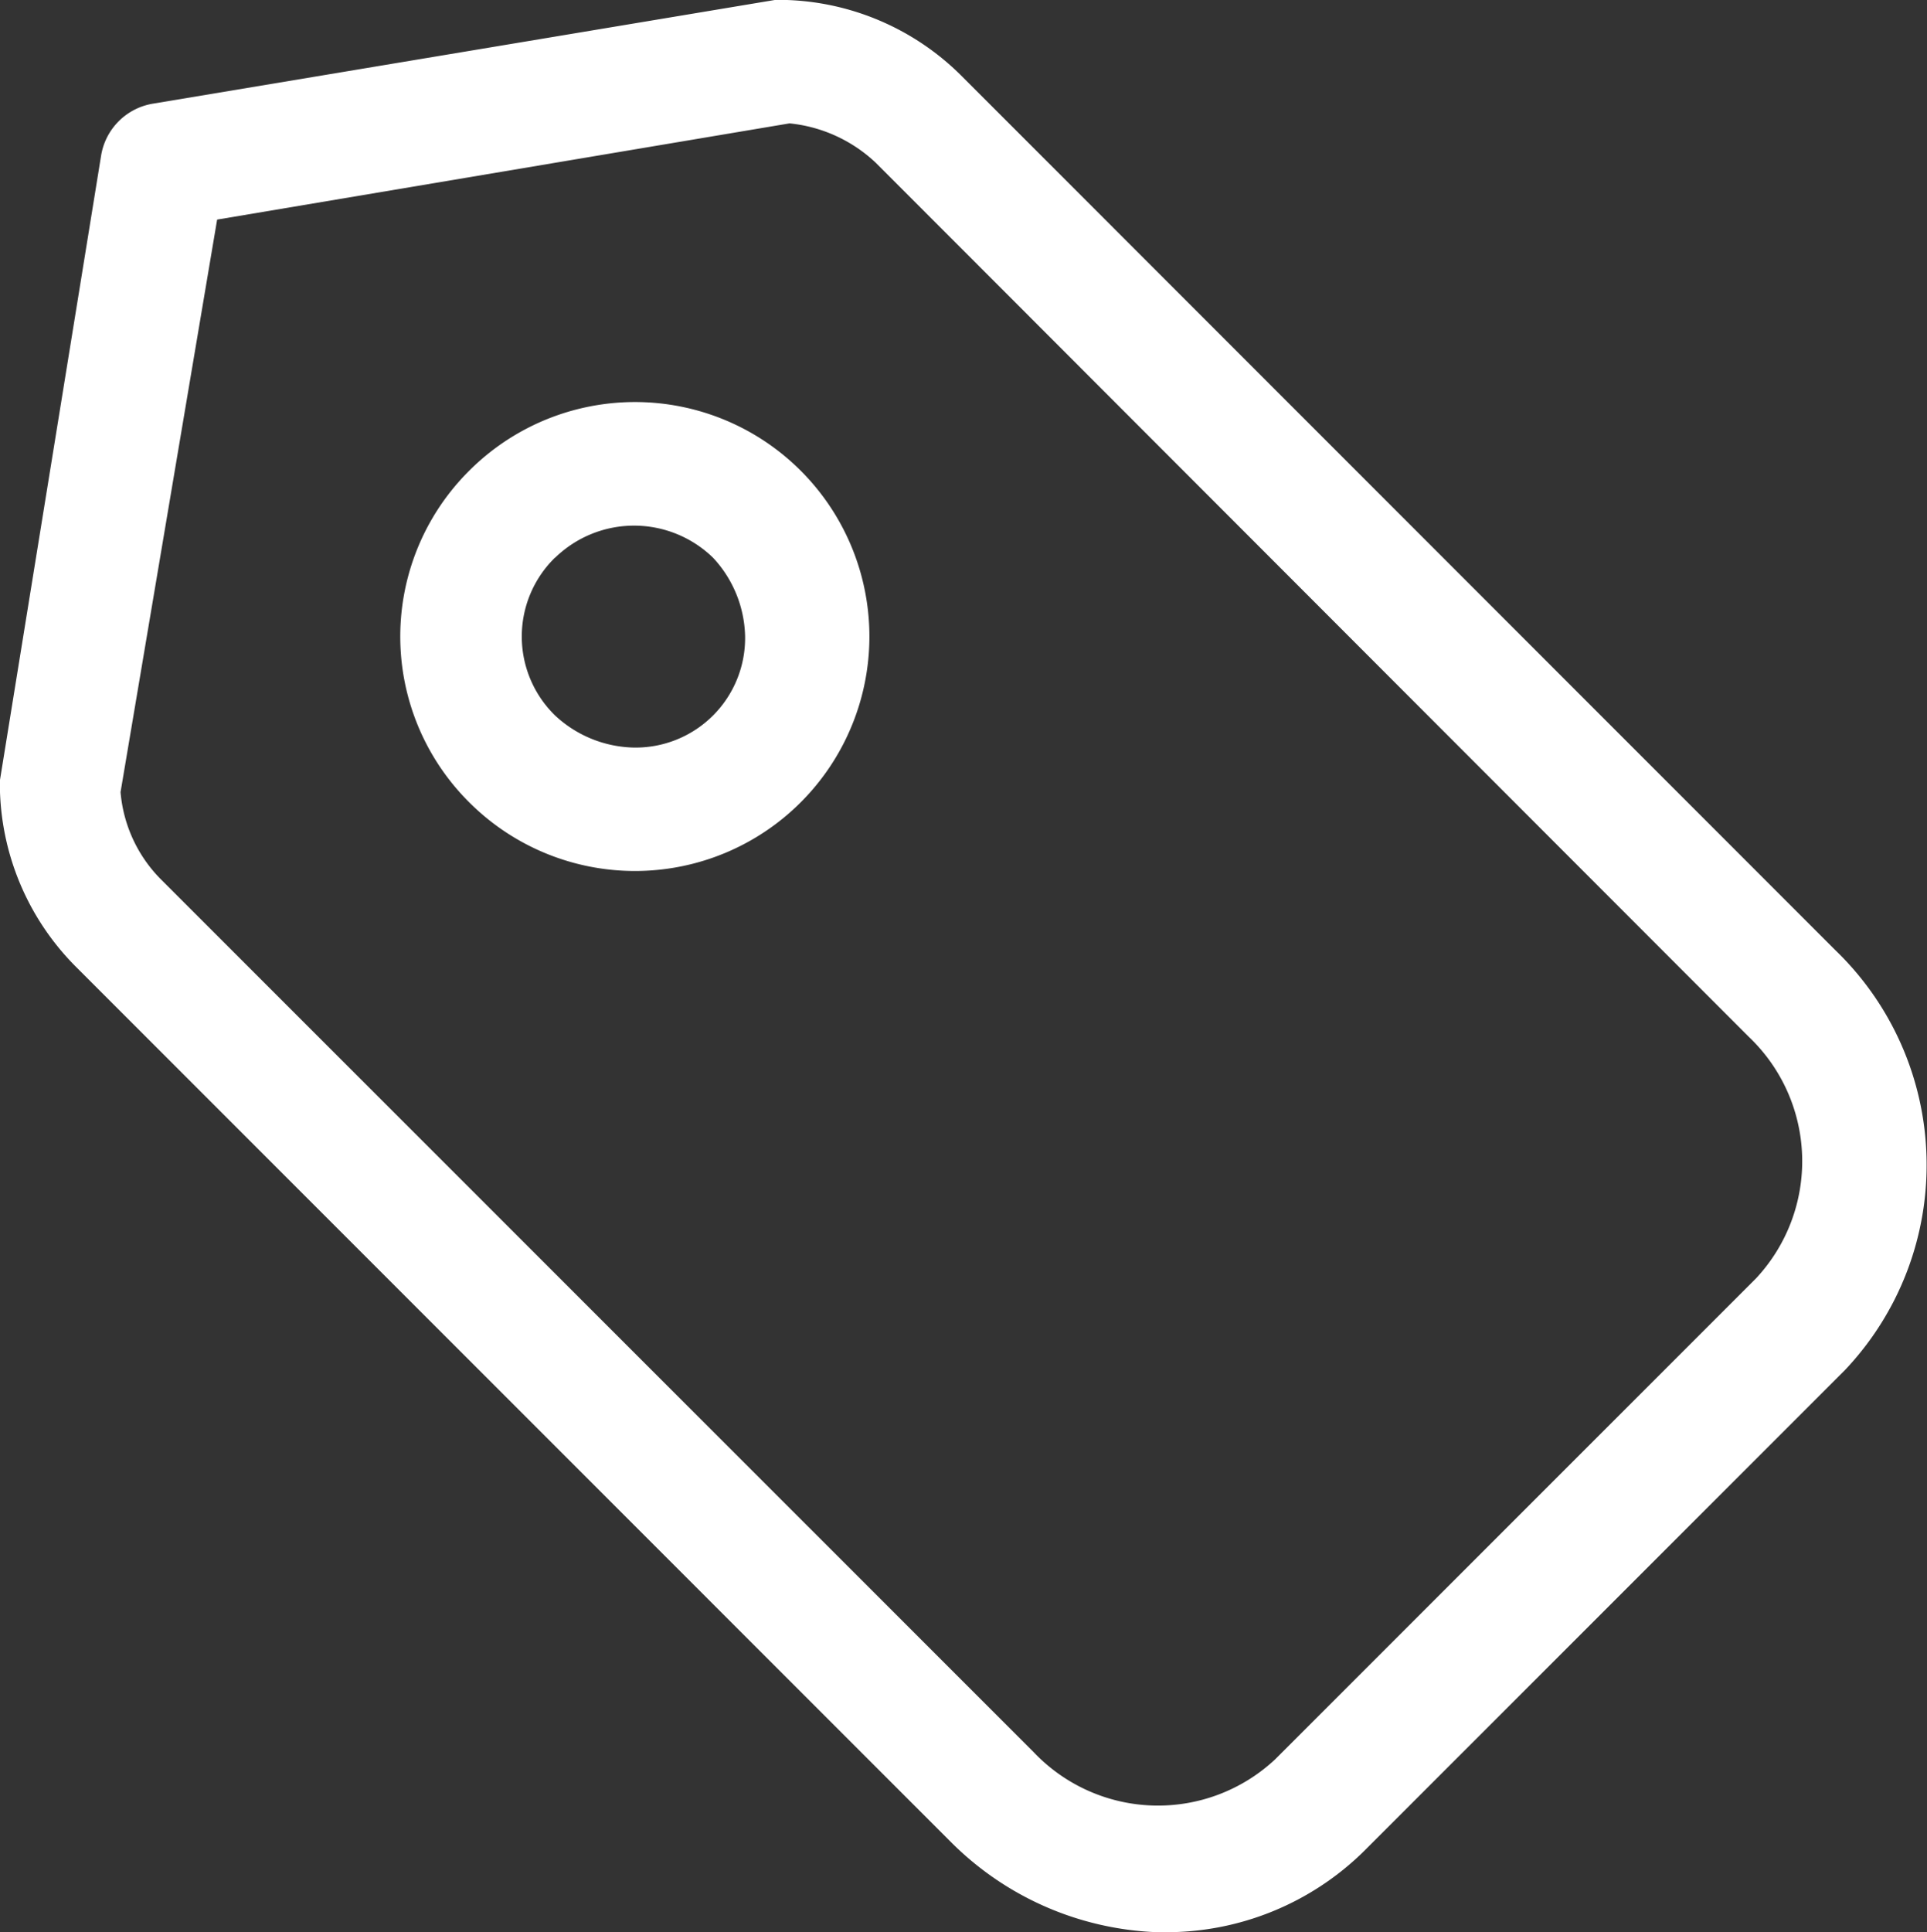 <svg xmlns="http://www.w3.org/2000/svg" width="19.95" height="20" viewBox="0 0 19.95 20">
  <rect x="0" y="0" width="19.95" height="20" fill="#333333" stroke="none"/>
  <path id="Path_1197" data-name="Path 1197" d="M11.979,20a3.182,3.182,0,0,1-2.146-.945L.792,10.013A2.688,2.688,0,0,1,0,8.2V8.072L1.047,1.609a.651.651,0,0,1,.536-.536L8.02,0h.128A2.688,2.688,0,0,1,9.961.792L19,9.834a3.084,3.084,0,0,1,.945,2.146h0a3.084,3.084,0,0,1-.843,2.2l-4.981,4.981A2.915,2.915,0,0,1,12.056,20ZM2.248,2.273l-1,5.926a1.454,1.454,0,0,0,.409.894L10.7,18.135a1.775,1.775,0,0,0,2.5.077l4.981-4.981h0a1.776,1.776,0,0,0-.077-2.5L9.068,1.686a1.521,1.521,0,0,0-.894-.409ZM4.853,8.3a2.42,2.42,0,0,1,0-3.423h0a2.427,2.427,0,1,1,0,3.423Zm.894-2.529a1.141,1.141,0,0,0,0,1.635,1.231,1.231,0,0,0,.817.332A1.134,1.134,0,0,0,7.714,6.59a1.23,1.23,0,0,0-.332-.817,1.172,1.172,0,0,0-1.635,0Z" fill="#fff"/>
</svg>
